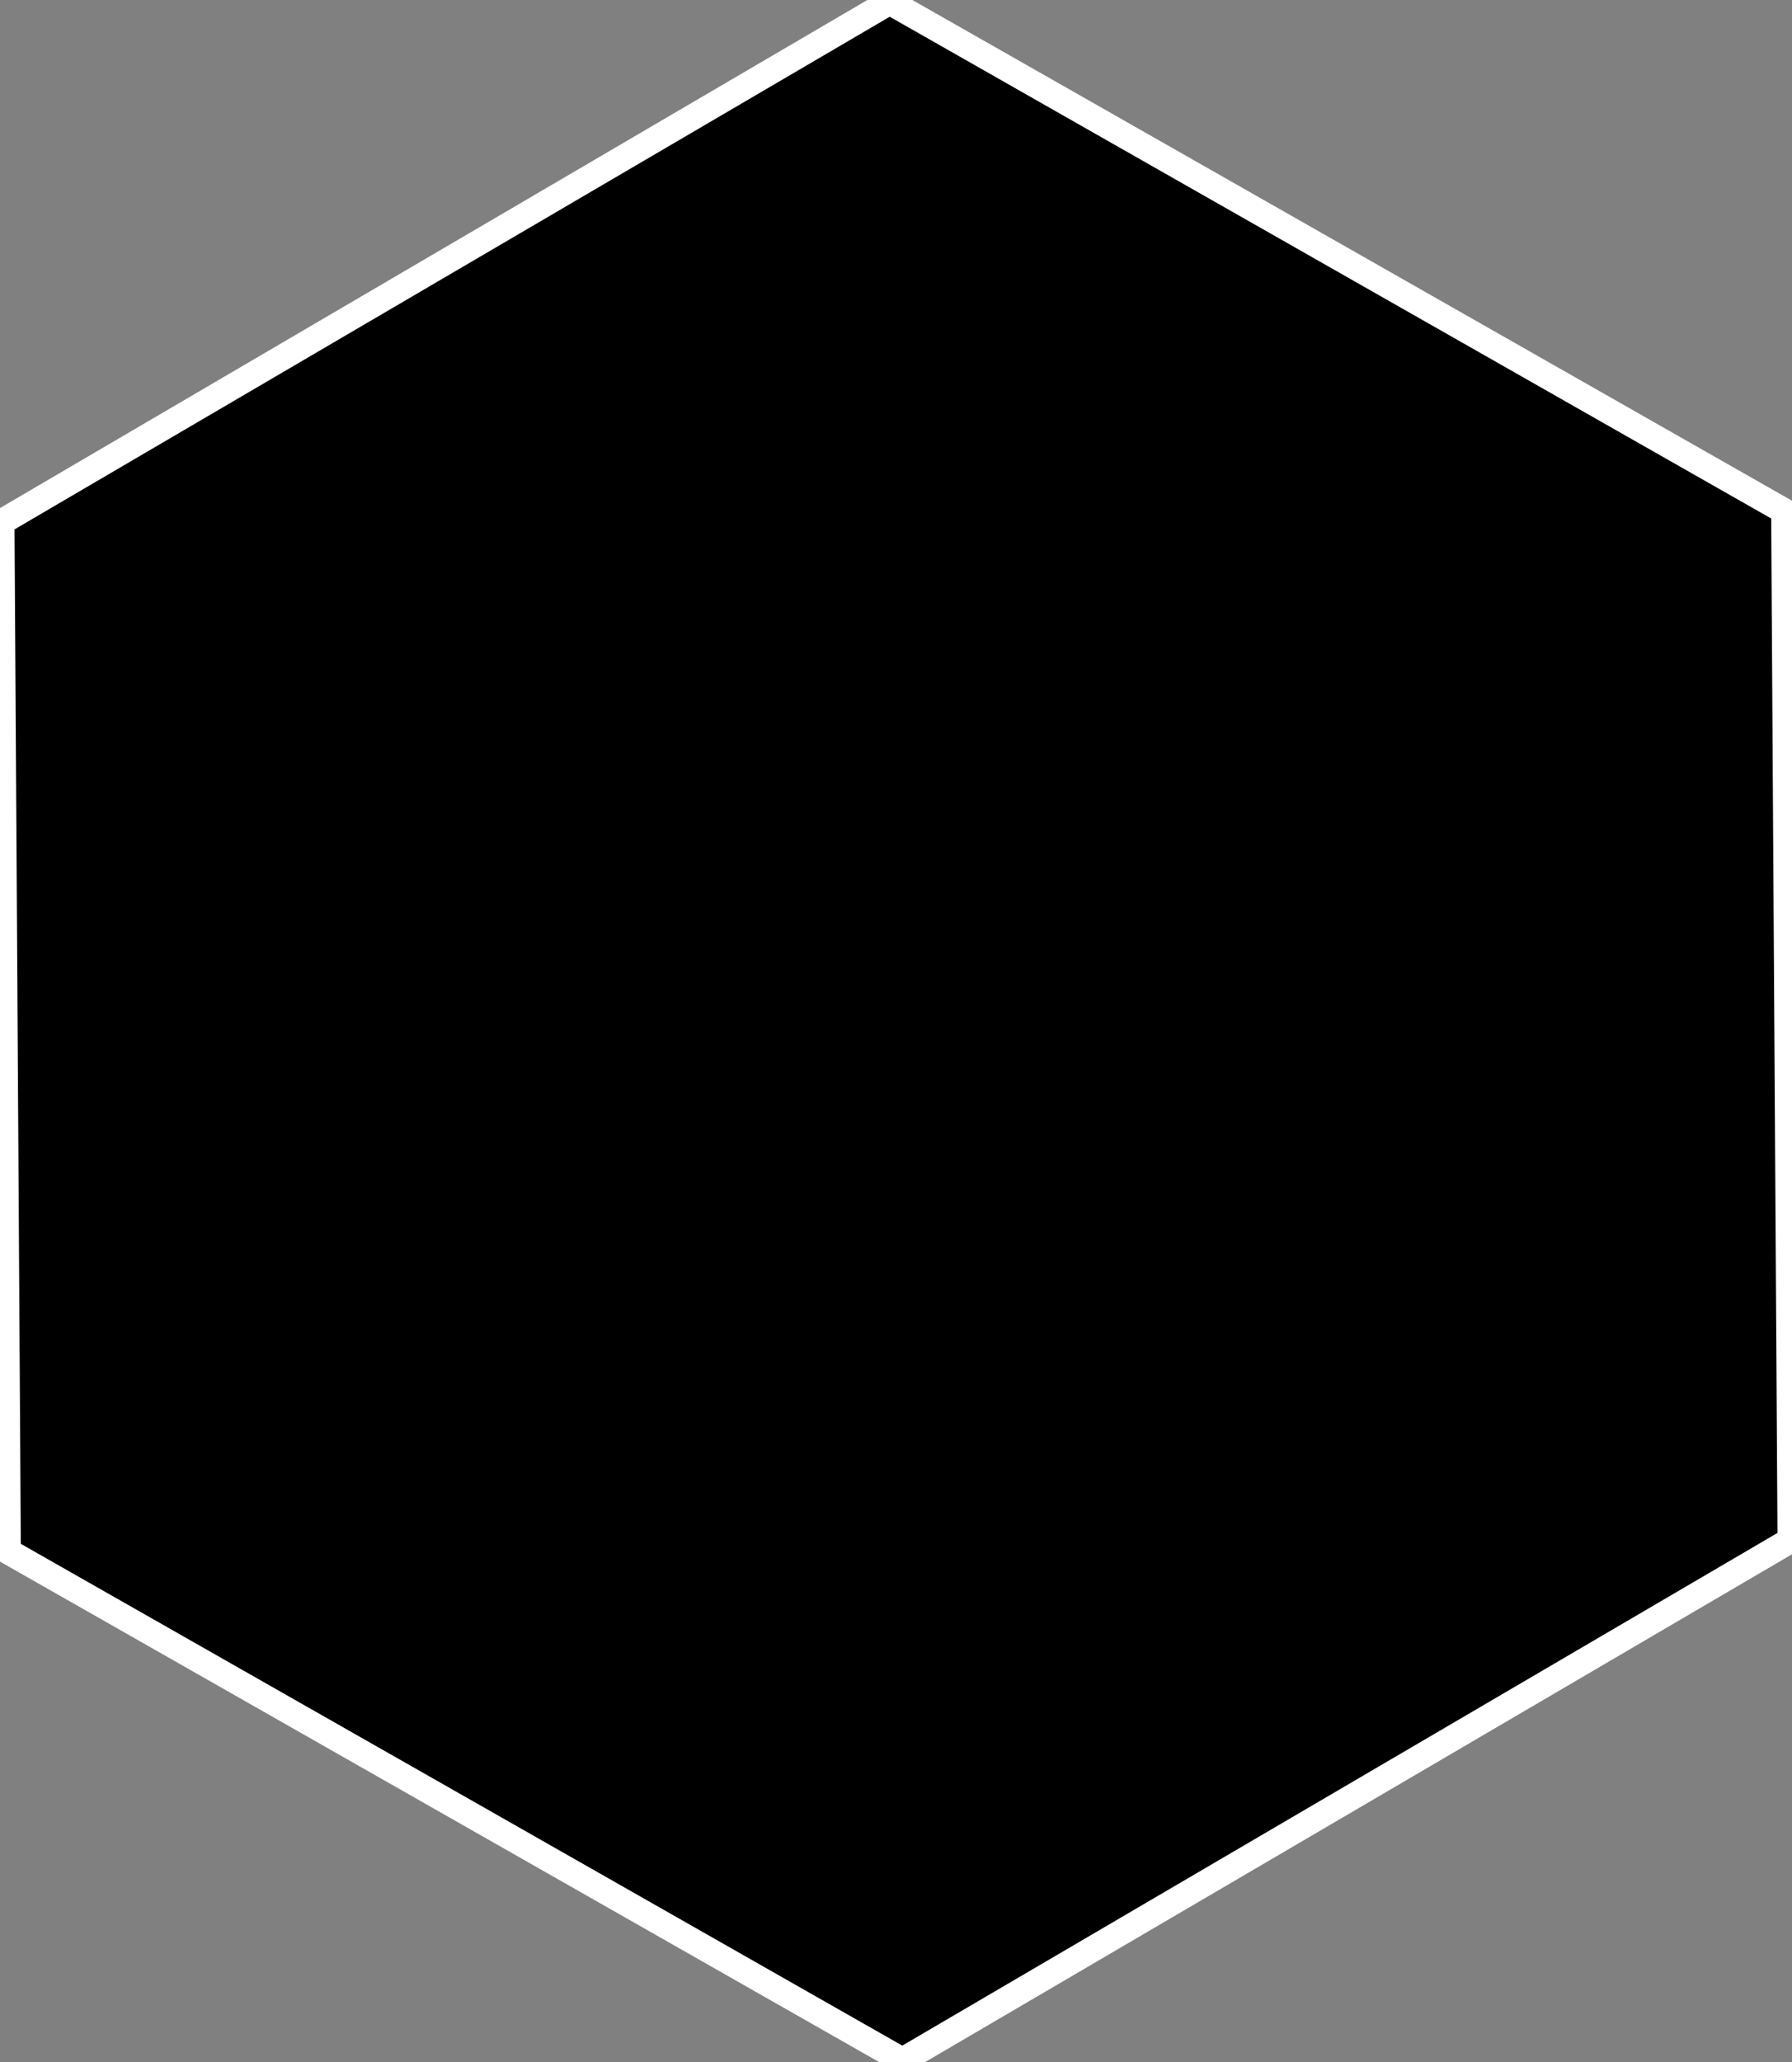 <svg id="Layer_1" data-name="Layer 1" xmlns="http://www.w3.org/2000/svg" viewBox="0 0 556.72 640.55"><rect x="0" y="0" width="556.72" height="640.55" fill="#808080" stroke="none"/><defs><style>.cls-1{fill:#000000;stroke:#ffffff; stroke-width:8 ;stroke-miterlimit:10;}</style></defs><title>mpvl</title><polygon class="cls-1" points="556.22 478.41 280.34 639.98 2.48 481.84 0.5 162.14 276.38 0.58 554.24 158.71 556.22 478.41"/></svg>
